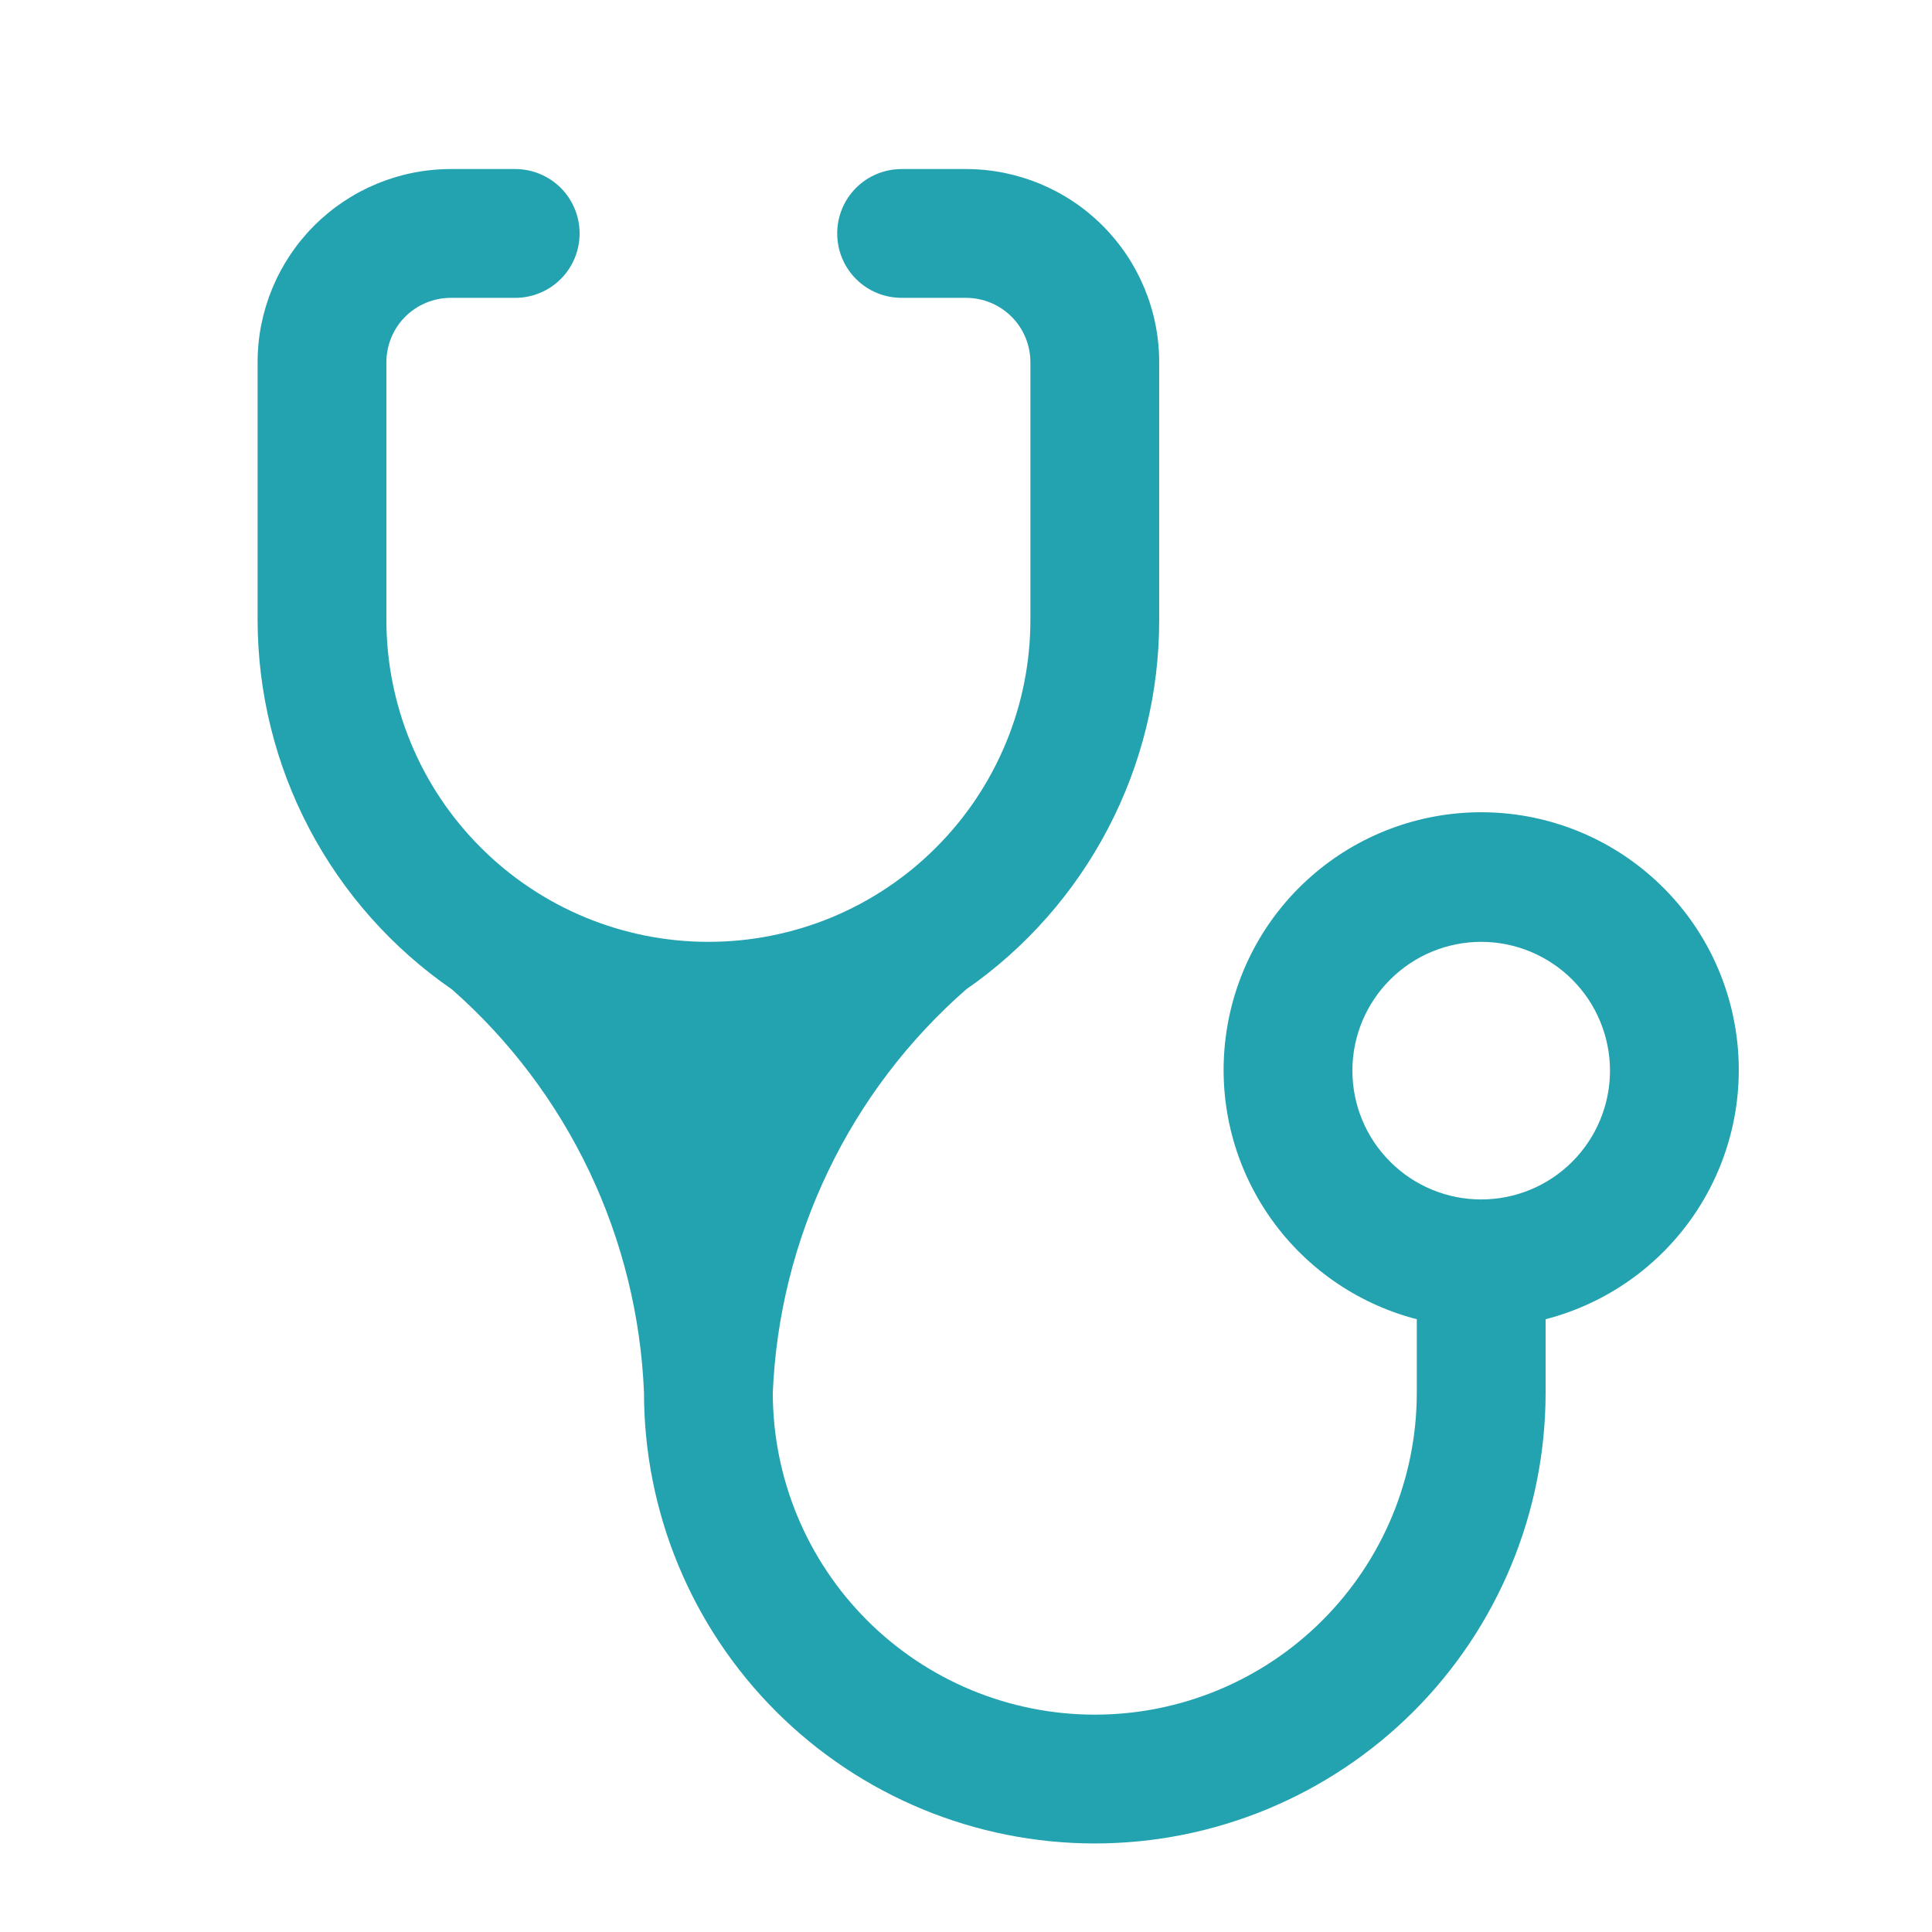 <svg width="24" height="24" viewBox="0 0 24 24" fill="none" xmlns="http://www.w3.org/2000/svg">
<path d="M8.8 11.7C7.739 11.7 6.722 11.279 5.972 10.528C5.221 9.778 4.8 8.761 4.8 7.7V4.5C4.8 4.288 4.884 4.084 5.034 3.934C5.184 3.784 5.388 3.7 5.6 3.7H6.4C6.612 3.7 6.816 3.616 6.966 3.466C7.116 3.316 7.2 3.112 7.2 2.9C7.2 2.688 7.116 2.484 6.966 2.334C6.816 2.184 6.612 2.1 6.4 2.1H5.6C4.963 2.1 4.353 2.353 3.903 2.803C3.453 3.253 3.2 3.864 3.2 4.5V7.7C3.201 8.604 3.421 9.494 3.842 10.294C4.263 11.094 4.872 11.779 5.616 12.292C6.331 12.922 6.911 13.691 7.321 14.552C7.73 15.413 7.961 16.348 8 17.3C8 18.785 8.59 20.21 9.64 21.26C10.69 22.31 12.115 22.9 13.6 22.9C15.085 22.9 16.509 22.31 17.56 21.26C18.61 20.21 19.2 18.785 19.2 17.3V16.388C19.954 16.193 20.611 15.73 21.048 15.086C21.486 14.441 21.673 13.659 21.574 12.886C21.476 12.114 21.1 11.403 20.515 10.889C19.931 10.374 19.179 10.09 18.4 10.09C17.621 10.09 16.869 10.374 16.285 10.889C15.7 11.403 15.324 12.114 15.226 12.886C15.127 13.659 15.314 14.441 15.752 15.086C16.189 15.73 16.846 16.193 17.6 16.388V17.3C17.6 18.361 17.178 19.378 16.428 20.128C15.678 20.879 14.661 21.3 13.6 21.3C12.539 21.3 11.522 20.879 10.771 20.128C10.021 19.378 9.6 18.361 9.6 17.3C9.64 16.346 9.874 15.411 10.287 14.55C10.699 13.689 11.282 12.921 12 12.292C12.741 11.778 13.347 11.091 13.765 10.291C14.183 9.492 14.401 8.602 14.4 7.7V4.5C14.4 3.864 14.147 3.253 13.697 2.803C13.247 2.353 12.636 2.1 12 2.1H11.2C10.988 2.1 10.784 2.184 10.634 2.334C10.484 2.484 10.4 2.688 10.4 2.9C10.4 3.112 10.484 3.316 10.634 3.466C10.784 3.616 10.988 3.7 11.2 3.7H12C12.212 3.7 12.416 3.784 12.566 3.934C12.716 4.084 12.8 4.288 12.8 4.5V7.7C12.8 8.225 12.697 8.746 12.495 9.231C12.294 9.716 12 10.157 11.628 10.528C11.257 10.9 10.816 11.195 10.331 11.396C9.845 11.597 9.325 11.7 8.8 11.7ZM18.4 14.9C17.976 14.9 17.569 14.732 17.269 14.431C16.968 14.131 16.8 13.724 16.8 13.3C16.8 12.876 16.968 12.469 17.269 12.169C17.569 11.869 17.976 11.7 18.4 11.7C18.824 11.7 19.231 11.869 19.531 12.169C19.831 12.469 20 12.876 20 13.3C20 13.724 19.831 14.131 19.531 14.431C19.231 14.732 18.824 14.9 18.4 14.9Z" fill="#23A2AF"/>
</svg>
